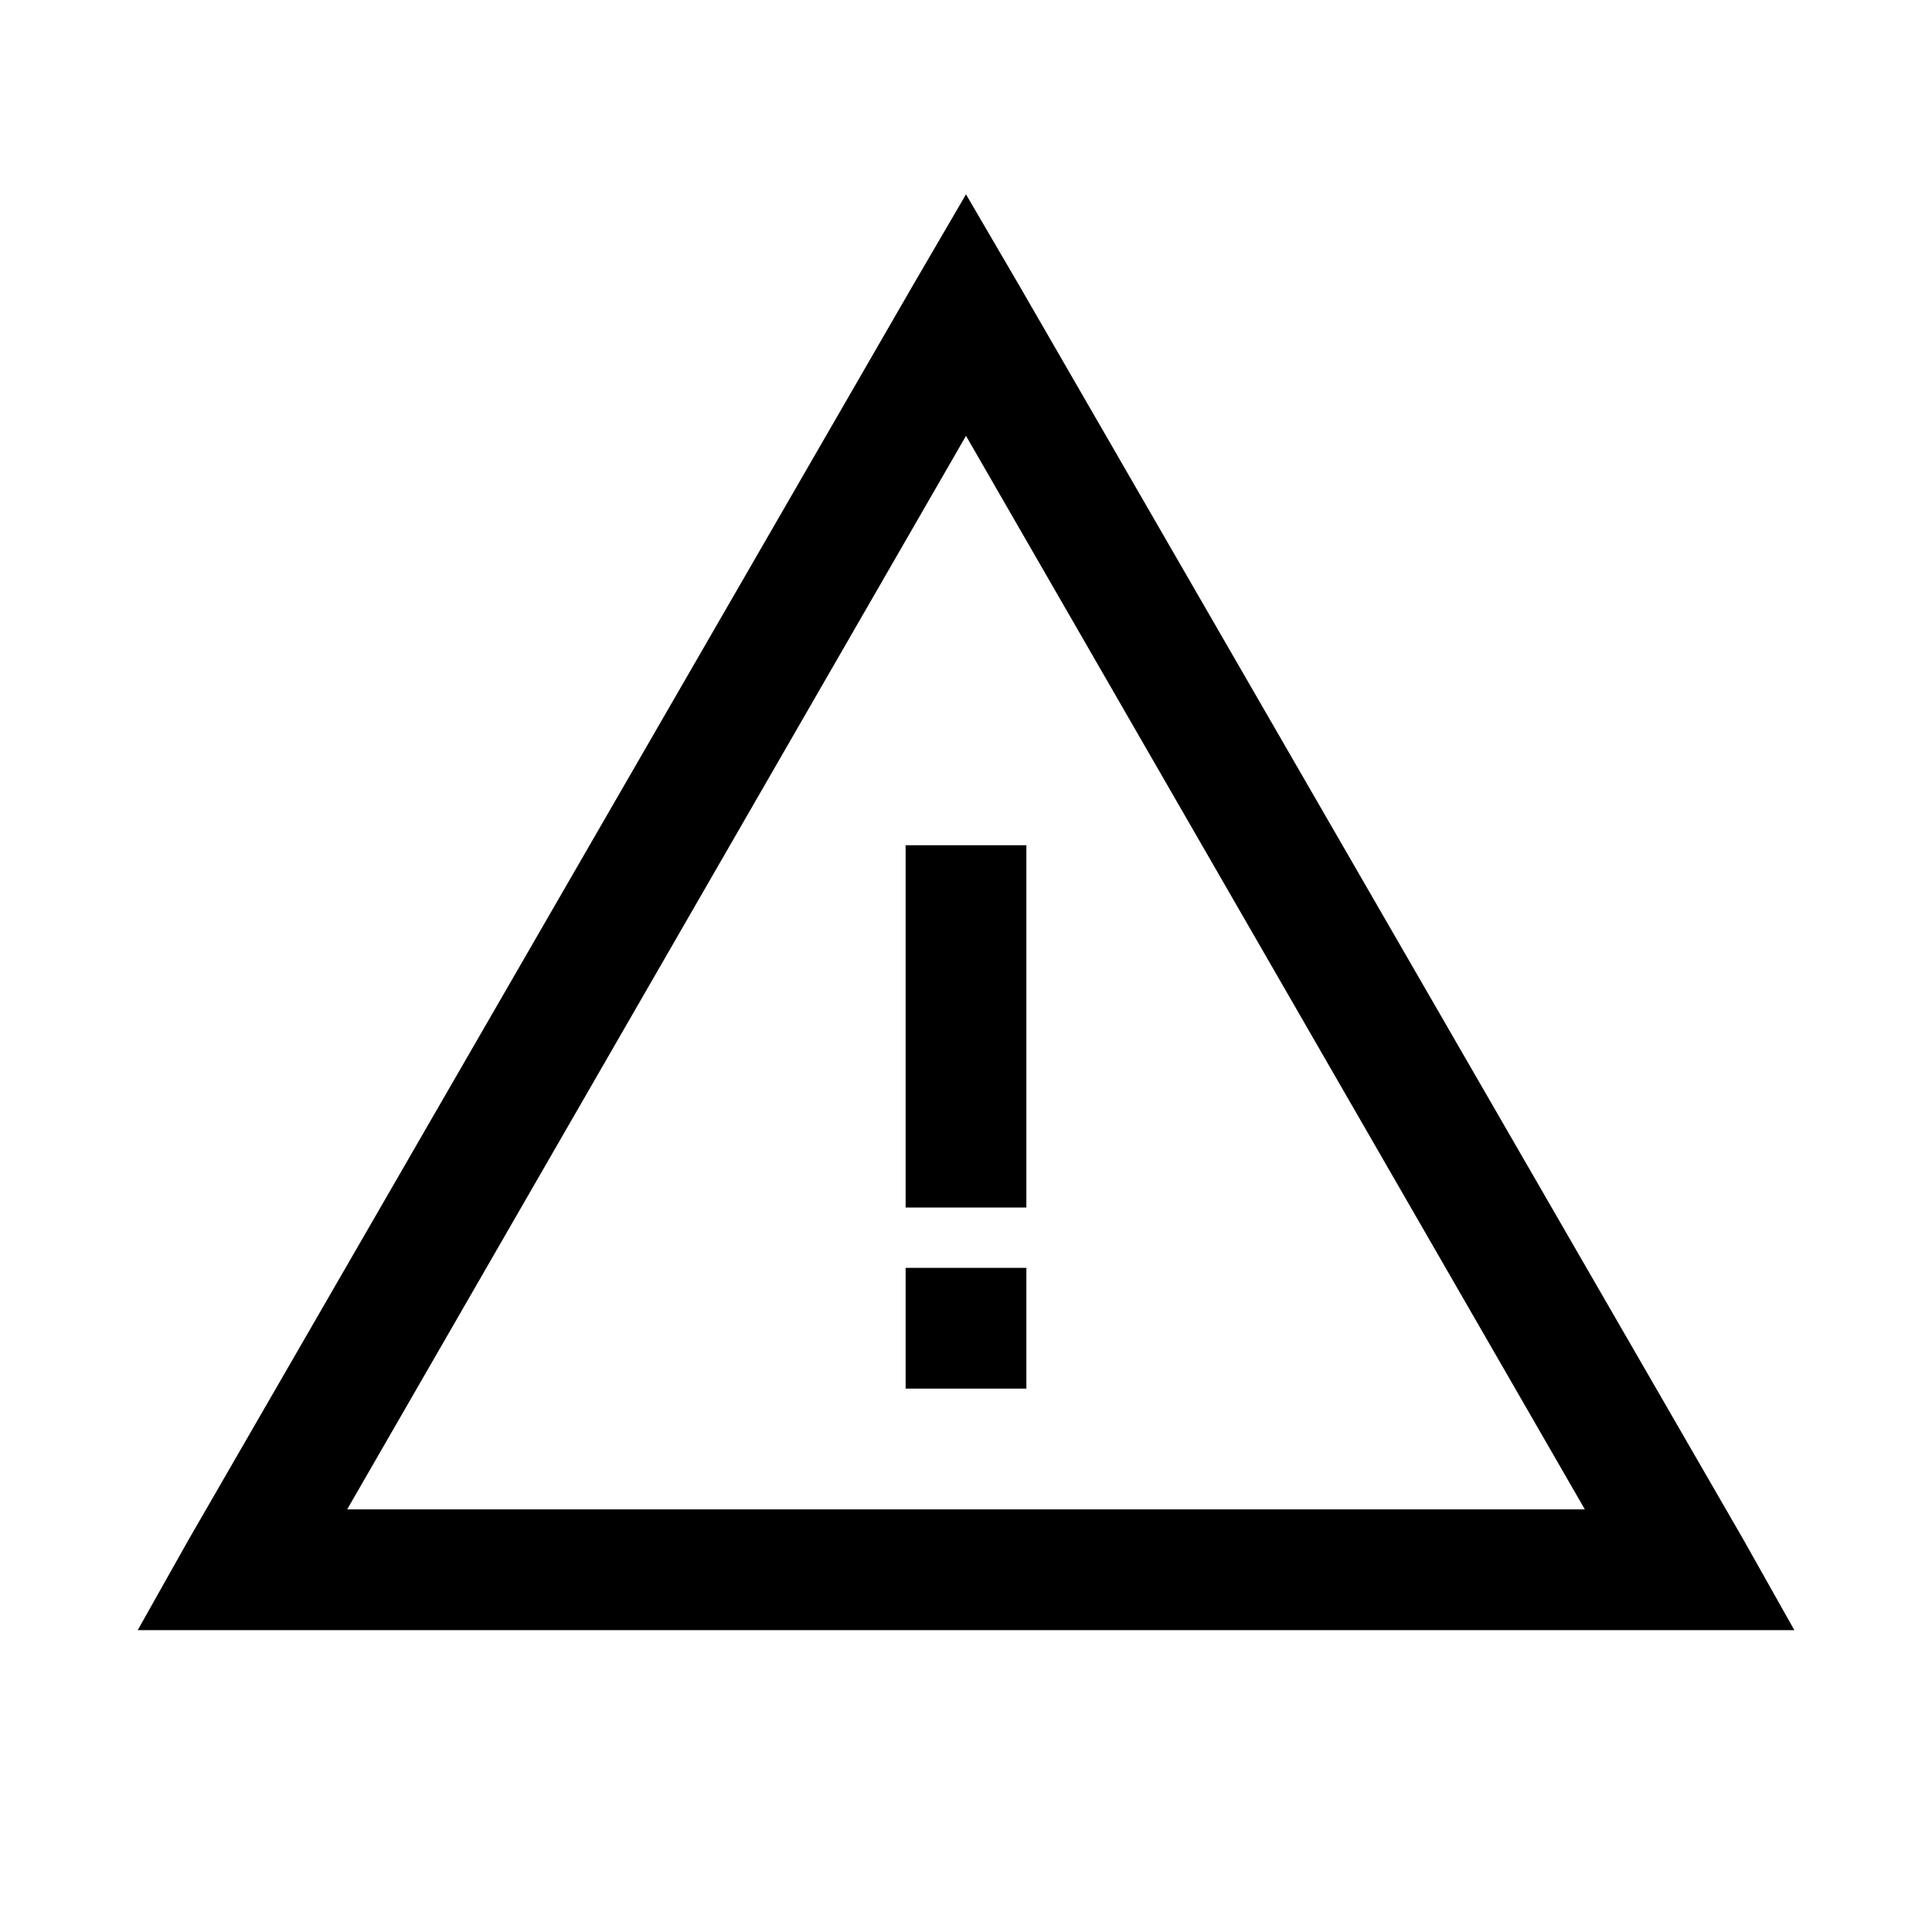<svg xmlns="http://www.w3.org/2000/svg" width="1em" height="1em" viewBox="0 0 32 32"><path fill="currentColor" d="m16 3.219l-.875 1.5l-12 20.781l-.844 1.5H29.72l-.844-1.5l-12-20.781zm0 4L26.25 25H5.75zM15 14v6h2v-6zm0 7v2h2v-2z"/></svg>
